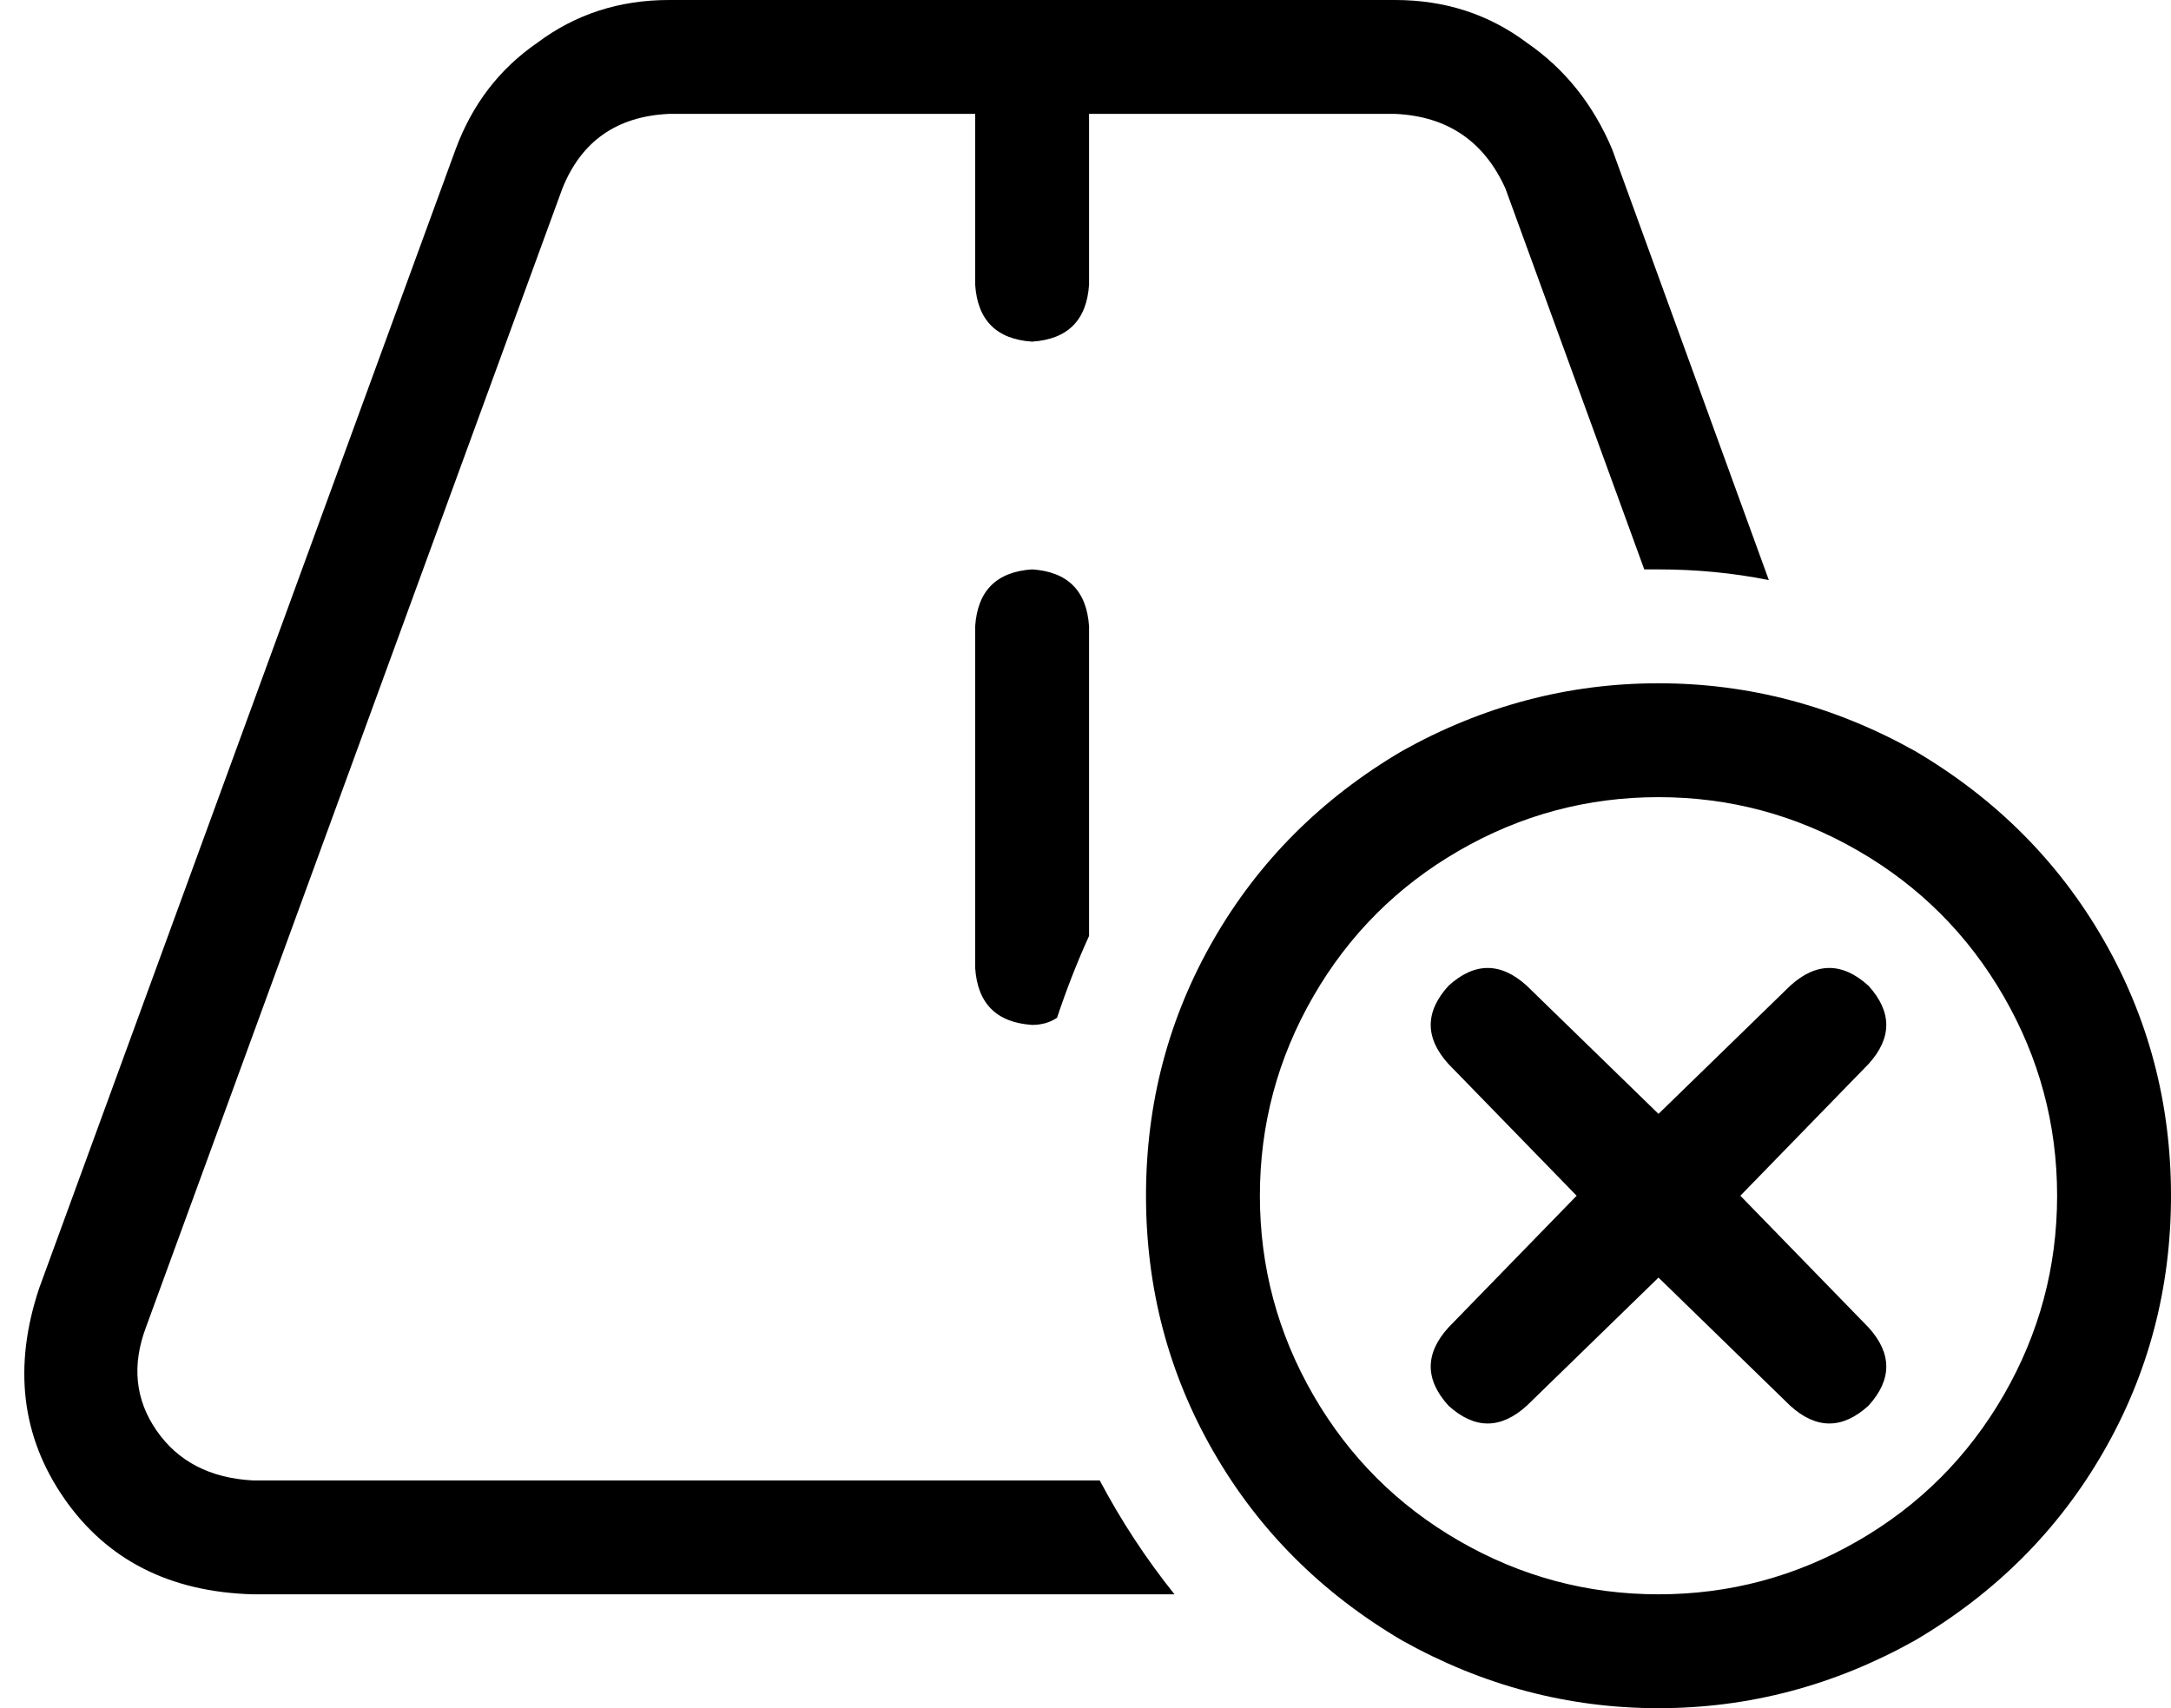 <svg xmlns="http://www.w3.org/2000/svg" viewBox="0 0 610 480">
    <path d="M 128 42 Q 135 23 151 12 L 151 12 Q 167 0 188 0 L 392 0 Q 413 0 429 12 Q 445 23 453 42 L 497 163 Q 482 160 466 160 Q 464 160 462 160 L 423 53 Q 414 33 392 32 L 306 32 L 306 80 Q 305 95 290 96 Q 275 95 274 80 L 274 32 L 188 32 Q 166 33 158 53 L 41 373 Q 35 389 44 402 Q 53 415 71 416 L 309 416 Q 318 433 330 448 L 71 448 Q 36 447 18 421 Q 0 395 11 362 L 128 42 L 128 42 Z M 306 176 L 306 263 Q 301 274 297 286 Q 294 288 290 288 Q 275 287 274 272 L 274 176 Q 275 161 290 160 Q 305 161 306 176 L 306 176 Z M 578 336 Q 578 306 563 280 L 563 280 Q 548 254 522 239 Q 496 224 466 224 Q 436 224 410 239 Q 384 254 369 280 Q 354 306 354 336 Q 354 366 369 392 Q 384 418 410 433 Q 436 448 466 448 Q 496 448 522 433 Q 548 418 563 392 Q 578 366 578 336 L 578 336 Z M 322 336 Q 322 297 341 264 L 341 264 Q 360 231 394 211 Q 428 192 466 192 Q 504 192 538 211 Q 572 231 591 264 Q 610 297 610 336 Q 610 375 591 408 Q 572 441 538 461 Q 504 480 466 480 Q 428 480 394 461 Q 360 441 341 408 Q 322 375 322 336 L 322 336 Z M 489 336 L 525 373 Q 535 384 525 395 Q 514 405 503 395 L 466 359 L 429 395 Q 418 405 407 395 Q 397 384 407 373 L 443 336 L 407 299 Q 397 288 407 277 Q 418 267 429 277 L 466 313 L 503 277 Q 514 267 525 277 Q 535 288 525 299 L 489 336 L 489 336 Z"/>
</svg>

